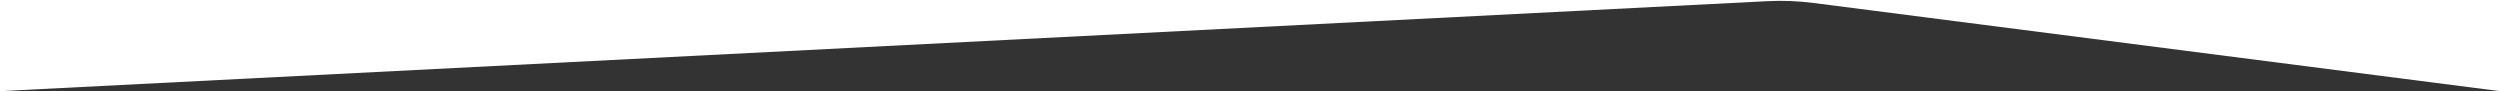 <svg width="1920" height="70" viewBox="0 0 1920 70" fill="none" xmlns="http://www.w3.org/2000/svg">
<rect x="0" y="0" width="1920" height="70" fill="#333333" stroke="none"/>
<path d="M0 70L1357.11 0.911C1369.01 0.305 1380.94 0.764 1392.76 2.281L1920 70V0H0V70Z" fill="white"/>
</svg>
